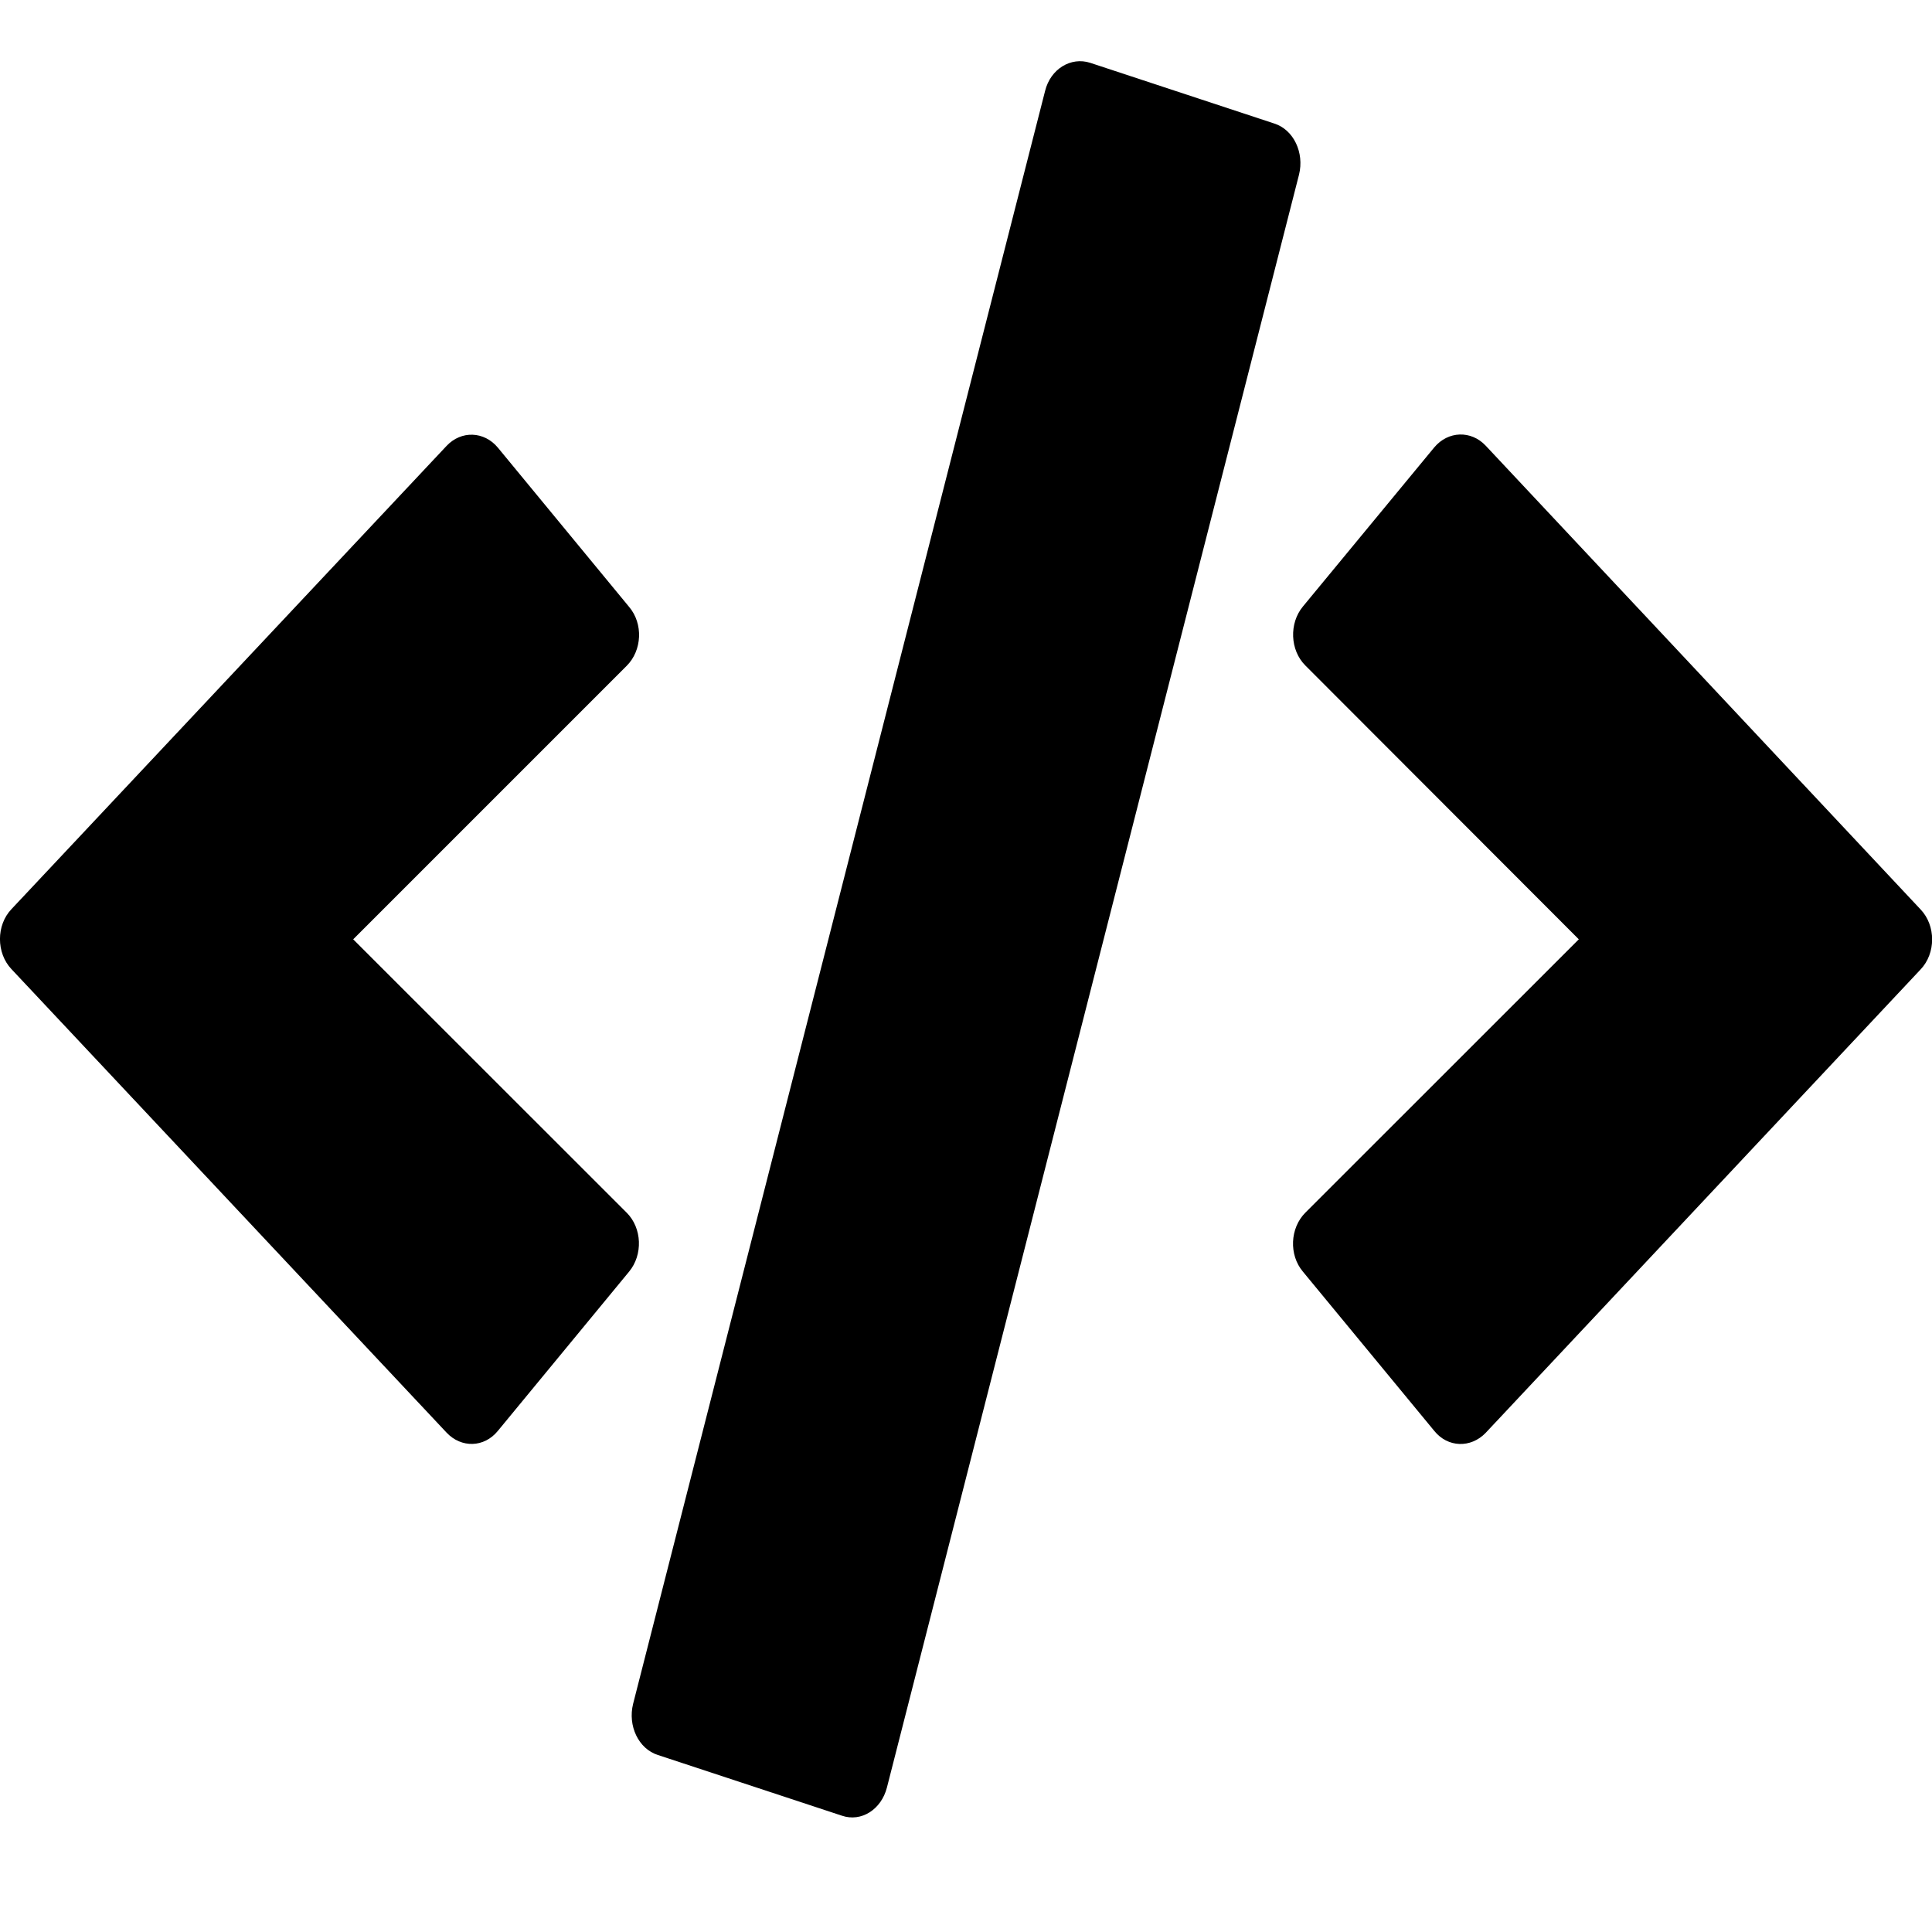<svg width="16" height="16" viewBox="0 0 16 16" fill="none" xmlns="http://www.w3.org/2000/svg">
<g clip-path="url(#clip0_10_2520)">
<path d="M6.973 15.037L5.448 14.534C5.288 14.483 5.198 14.293 5.243 14.111L8.655 0.753C8.7 0.571 8.868 0.469 9.028 0.52L10.553 1.023C10.713 1.074 10.803 1.264 10.758 1.446L7.345 14.804C7.298 14.986 7.133 15.091 6.973 15.037ZM4.123 11.85L5.21 10.531C5.325 10.392 5.318 10.171 5.19 10.043L2.925 7.779L5.19 5.514C5.318 5.386 5.328 5.165 5.21 5.026L4.123 3.707C4.01 3.571 3.82 3.563 3.698 3.693L0.095 7.529C-0.032 7.662 -0.032 7.892 0.095 8.026L3.698 11.864C3.82 11.994 4.01 11.989 4.123 11.85ZM12.303 11.867L15.905 8.029C16.033 7.895 16.033 7.665 15.905 7.531L12.303 3.69C12.183 3.563 11.993 3.568 11.878 3.705L10.79 5.023C10.675 5.162 10.683 5.384 10.81 5.511L13.075 7.779L10.81 10.043C10.683 10.171 10.673 10.392 10.79 10.531L11.878 11.85C11.99 11.989 12.18 11.994 12.303 11.867Z" fill="black"/>
</g>
<defs>
<clipPath id="clip0_10_2520">
<rect width="16" height="14.546" fill="white" transform="translate(0 0.505)"/>
</clipPath>
</defs>
</svg>
